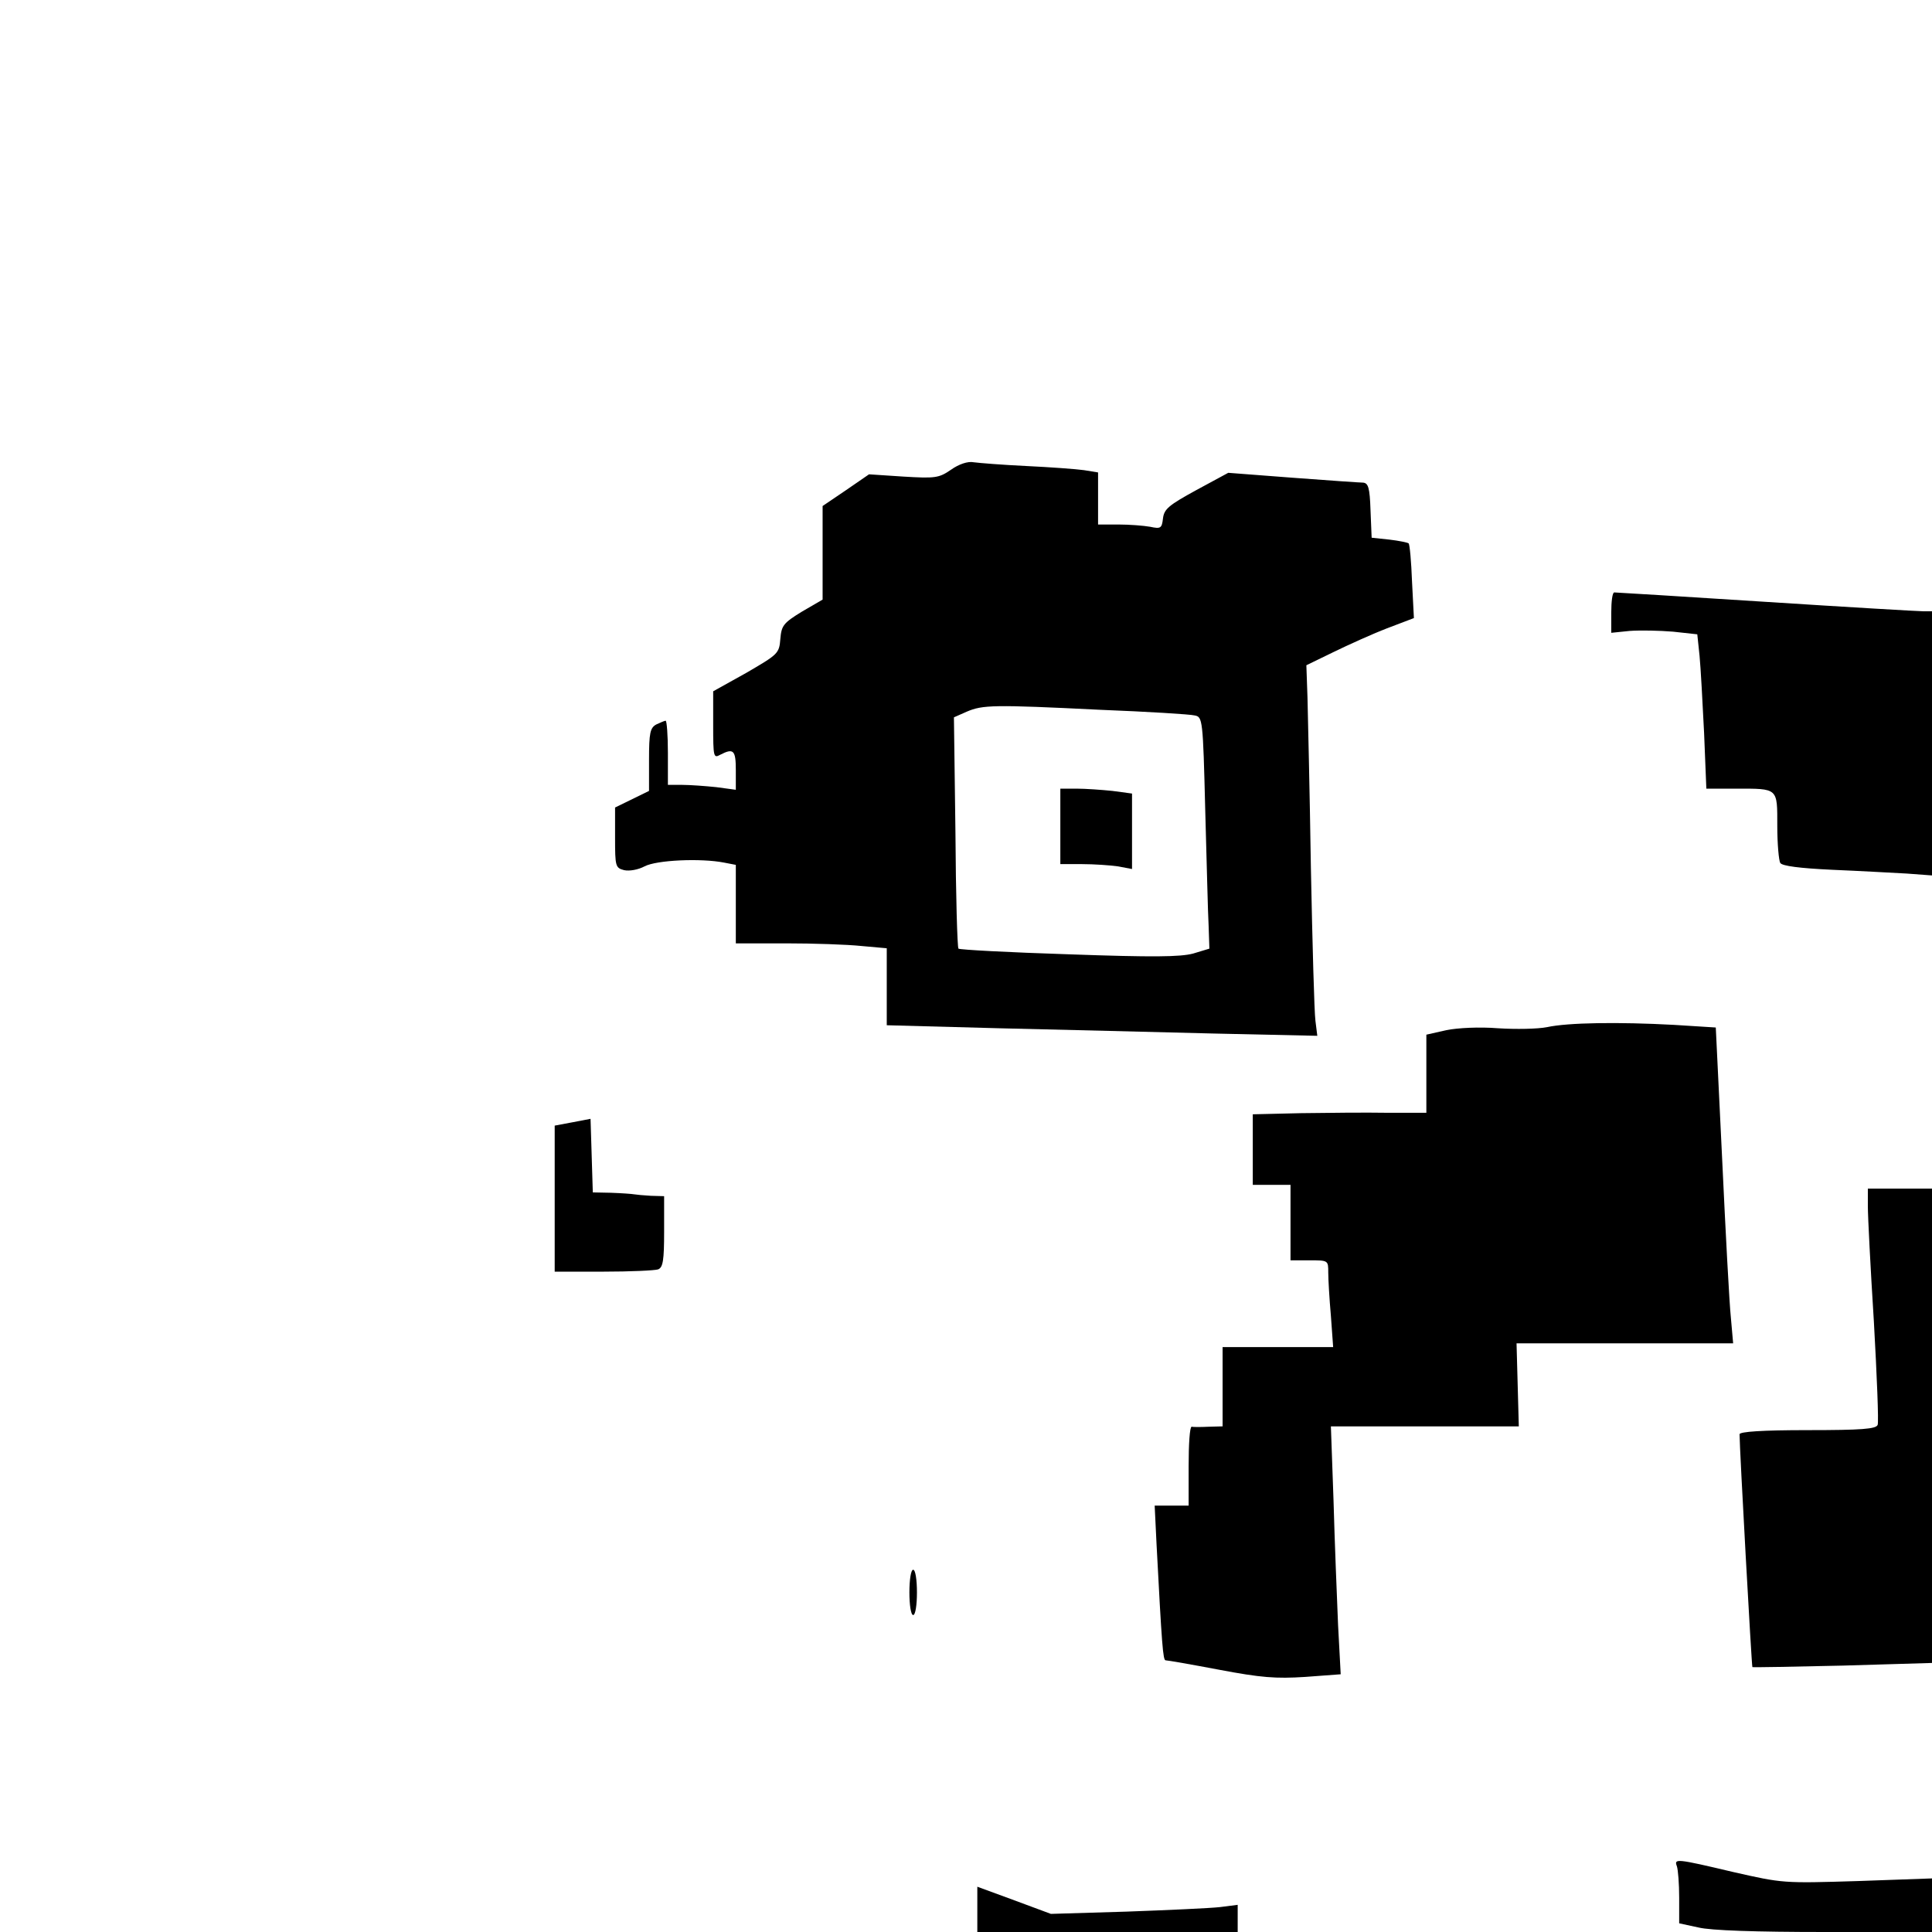 <?xml version="1.0" standalone="no"?>
<!DOCTYPE svg PUBLIC "-//W3C//DTD SVG 20010904//EN"
 "http://www.w3.org/TR/2001/REC-SVG-20010904/DTD/svg10.dtd">
<svg version="1.0" xmlns="http://www.w3.org/2000/svg"
 width="512pt" height="512pt" viewBox="0 0 512 512"
 preserveAspectRatio="xMidYMid meet">
<g transform="translate(0,512) scale(0.1,-0.1)"
fill="#000000" stroke="none">
<path d="M2520 3875 c-32 -22 -42 -23 -126 -18 l-91 6 -61 -42 -62 -42 0 -124
0 -124 -55 -32 c-49 -30 -54 -37 -57 -72 -3 -39 -6 -41 -90 -90 l-88 -49 0
-89 c0 -86 1 -89 19 -79 35 18 41 12 41 -41 l0 -52 -52 7 c-29 3 -70 6 -90 6
l-38 0 0 85 c0 47 -3 85 -6 85 -3 0 -14 -5 -25 -10 -16 -9 -19 -22 -19 -93 l0
-83 -45 -22 -45 -22 0 -80 c0 -76 1 -80 24 -86 14 -3 37 1 54 10 32 17 150 22
211 10 l31 -6 0 -104 0 -104 133 0 c72 0 162 -3 200 -7 l67 -6 0 -102 0 -102
298 -8 c163 -4 420 -10 570 -14 l273 -6 -5 40 c-3 22 -8 204 -12 405 -3 201
-8 404 -9 451 l-3 86 72 35 c39 19 103 48 142 63 l71 27 -5 97 c-2 53 -6 98
-9 101 -2 2 -25 7 -51 10 l-47 5 -3 73 c-2 60 -6 72 -20 73 -9 0 -93 6 -187
13 l-170 13 -85 -46 c-73 -40 -85 -50 -88 -75 -3 -26 -6 -28 -34 -22 -17 3
-55 6 -84 6 l-54 0 0 69 0 69 -37 6 c-21 3 -90 8 -153 11 -63 3 -126 8 -140
10 -15 3 -39 -5 -60 -20z m395 -636 c127 -5 240 -12 251 -15 21 -4 22 -9 28
-251 4 -137 7 -275 9 -307 l2 -60 -43 -13 c-34 -9 -105 -10 -330 -2 -157 5
-288 12 -292 15 -3 3 -7 142 -8 309 l-4 304 34 15 c42 18 70 19 353 5z"/>
<path d="M2810 2930 l0 -100 58 0 c31 0 74 -3 95 -6 l37 -7 0 100 0 100 -52 7
c-29 3 -72 6 -95 6 l-43 0 0 -100z"/>
<path d="M4270 3496 l0 -53 49 5 c28 2 79 1 115 -2 l64 -7 6 -57 c3 -31 8
-123 12 -204 l6 -148 78 0 c113 0 110 3 110 -99 0 -47 4 -92 8 -98 5 -8 52
-14 137 -18 72 -3 160 -8 198 -10 l67 -5 0 350 0 350 -22 0 c-13 0 -201 11
-418 25 -217 14 -398 25 -402 25 -5 0 -8 -24 -8 -54z"/>
<path d="M4100 2398 c-25 -5 -83 -6 -130 -3 -50 4 -107 1 -137 -5 l-53 -12 0
-103 0 -104 -102 0 c-57 1 -160 0 -230 -1 l-128 -3 0 -93 0 -94 50 0 50 0 0
-100 0 -100 50 0 c50 0 50 0 50 -32 0 -18 3 -70 7 -115 l6 -83 -147 0 -146 0
0 -105 0 -105 -37 -1 c-21 -1 -41 -1 -45 0 -5 0 -8 -46 -8 -104 l0 -105 -45 0
-45 0 5 -103 c14 -267 17 -307 24 -307 5 0 68 -11 142 -25 111 -21 150 -24
228 -19 l94 7 -7 131 c-3 72 -9 220 -12 329 l-7 197 249 0 249 0 -3 110 -3
110 287 0 287 0 -6 68 c-4 37 -14 225 -23 418 l-17 351 -111 7 c-147 8 -281 6
-336 -6z"/>
<path d="M1518 2146 l-48 -9 0 -194 0 -193 129 0 c71 0 136 3 145 6 13 5 16
24 16 100 l0 94 -35 1 c-19 1 -39 3 -45 4 -5 1 -32 3 -60 4 l-49 1 -3 98 -3
97 -47 -9z"/>
<path d="M4950 1923 c0 -26 7 -164 16 -306 8 -143 13 -266 10 -273 -4 -11 -42
-14 -186 -14 -119 0 -180 -4 -180 -11 0 -37 32 -615 34 -617 2 -1 110 1 240 4
l236 7 0 629 0 628 -85 0 -85 0 0 -47z"/>
<path d="M2410 900 c0 -33 4 -60 10 -60 6 0 10 27 10 60 0 33 -4 60 -10 60 -6
0 -10 -27 -10 -60z"/>
<path d="M4444 174 c3 -9 6 -46 6 -83 l0 -68 51 -11 c32 -8 153 -12 335 -12
l284 0 0 71 0 71 -197 -7 c-197 -6 -198 -6 -330 24 -152 36 -157 36 -149 15z"/>
<path d="M2590 60 l0 -60 345 0 345 0 0 36 0 36 -47 -6 c-27 -3 -138 -8 -248
-12 l-200 -6 -97 36 -98 36 0 -60z"/>
</g>
</svg>
